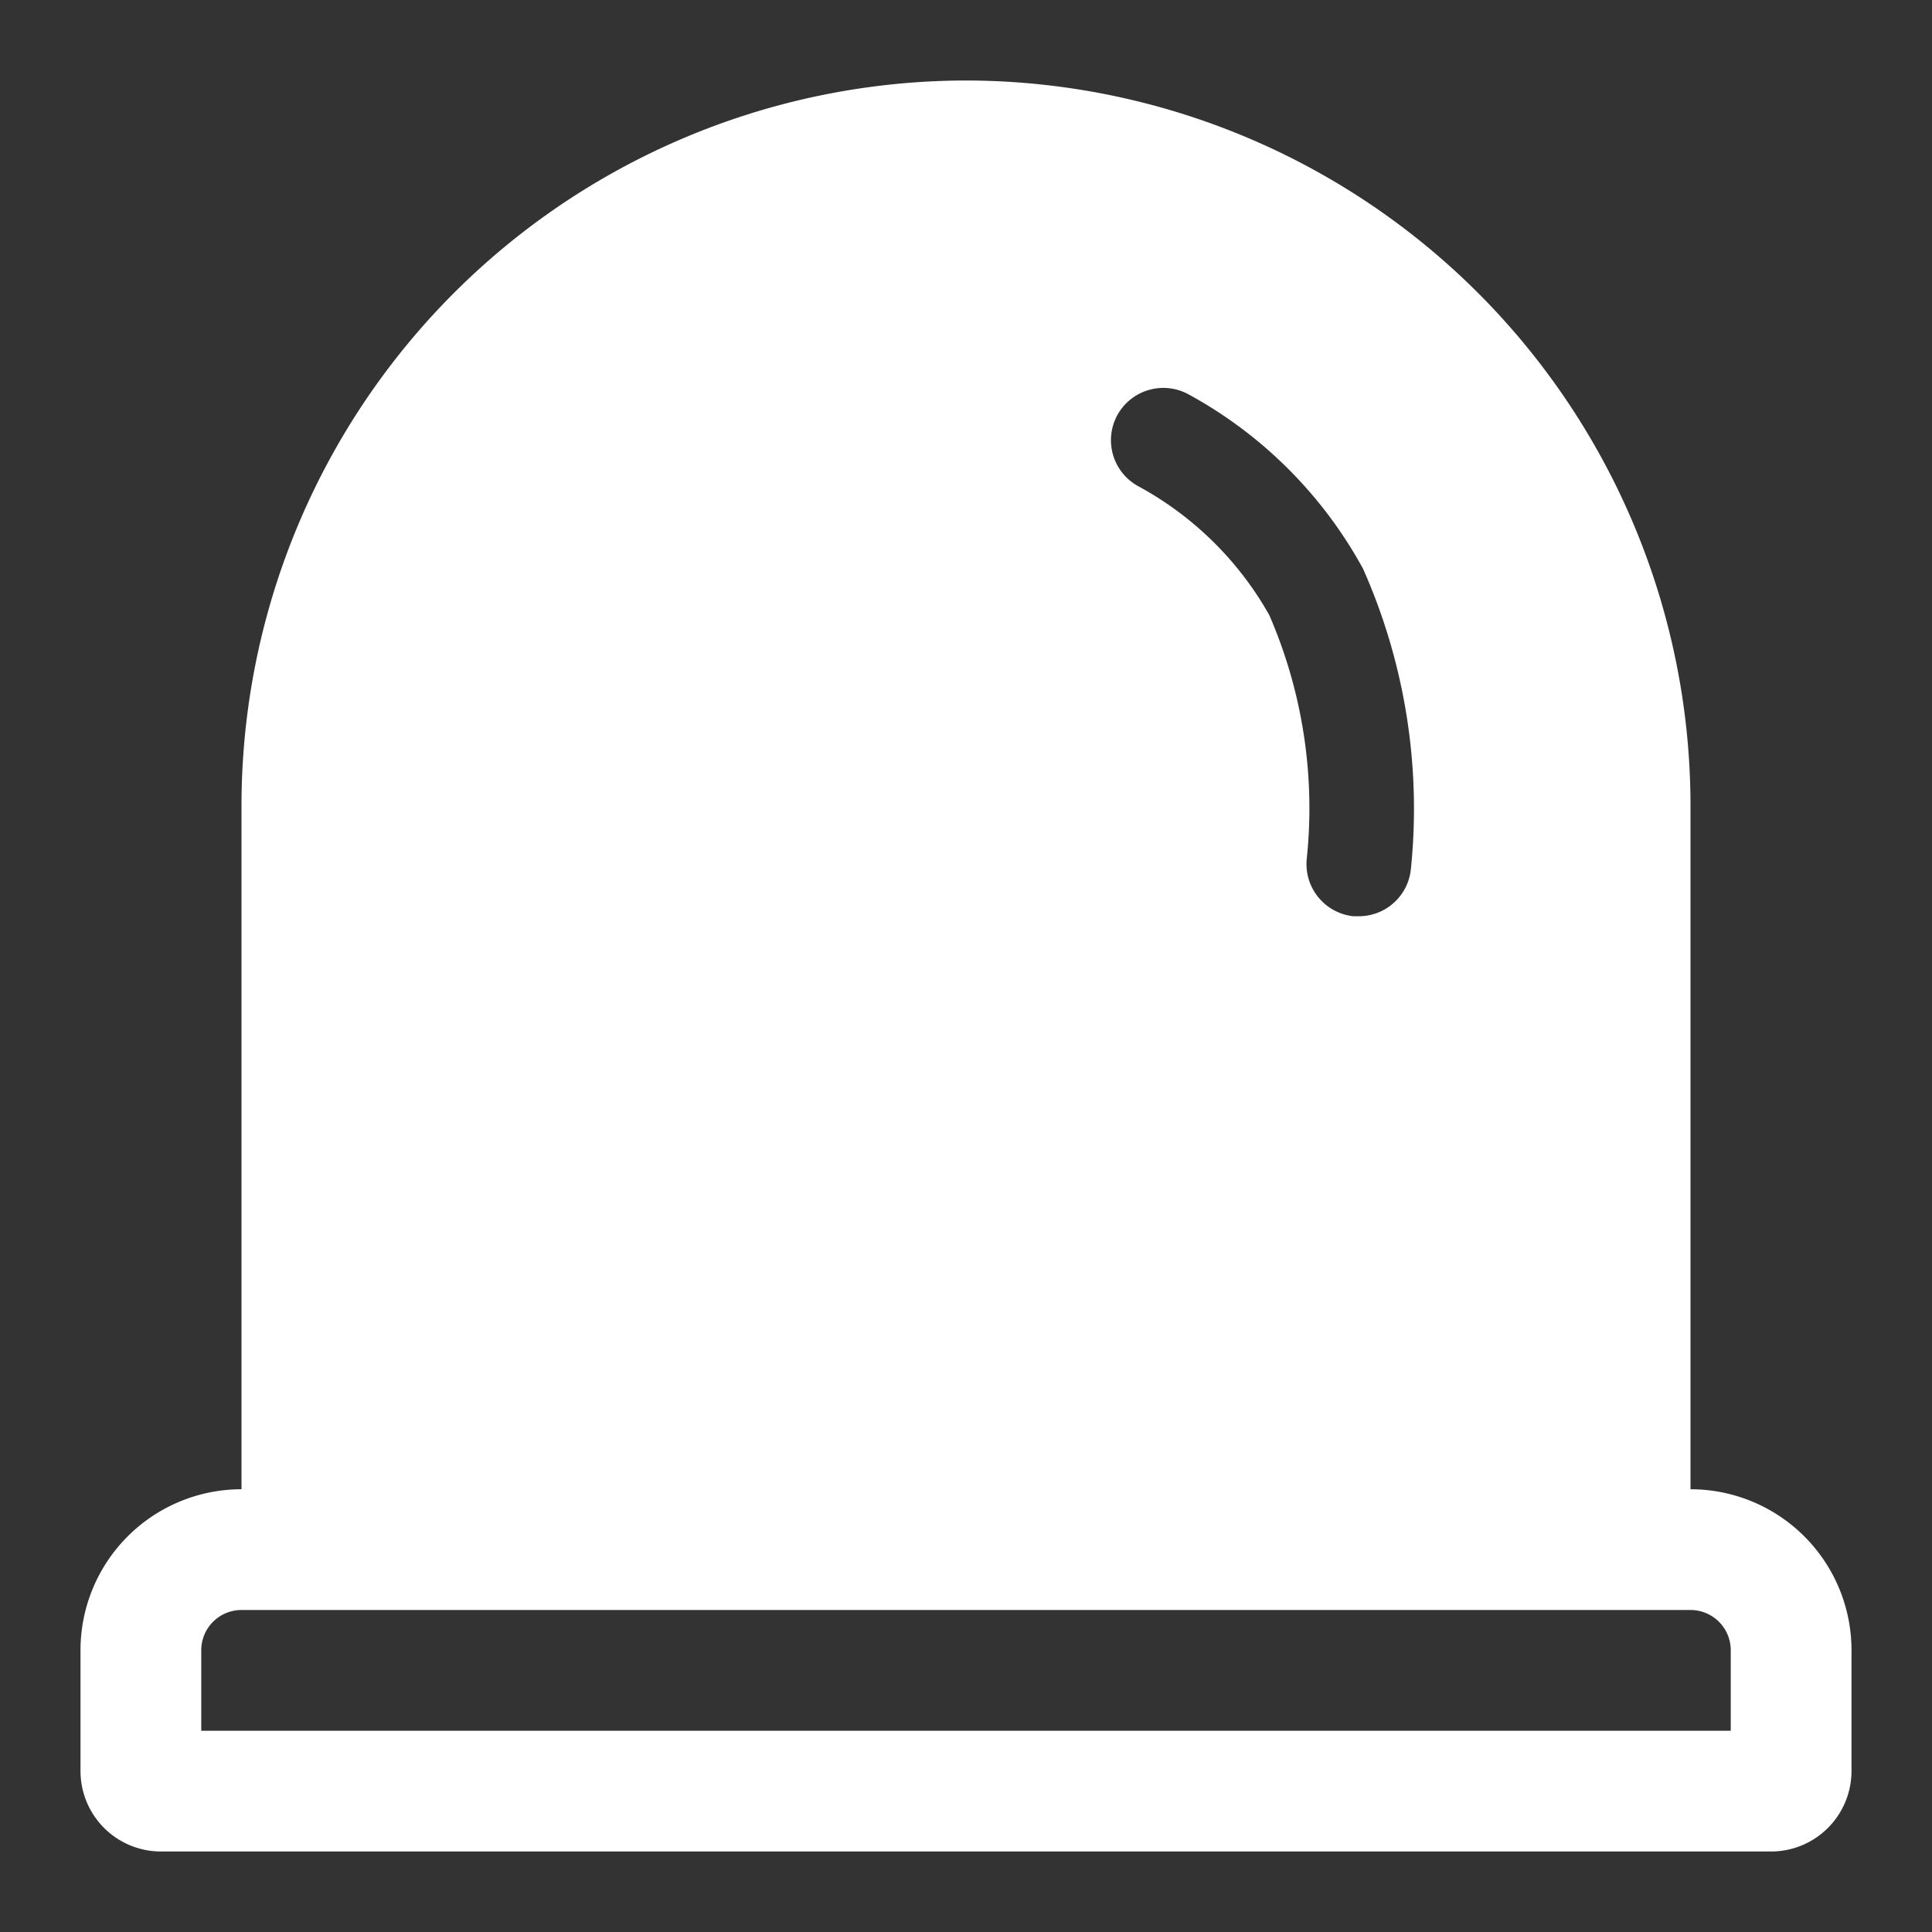 <svg xmlns="http://www.w3.org/2000/svg" width="24" height="24">
    <rect width="100%" height="100%" fill="#333333" stroke="none"/>
    <path data-name="패스 3911" d="M-330.066 119.181v-8.5a9.011 9.011 0 0 0-9-9 9.011 9.011 0 0 0-9 9v8.5a2 2 0 0 0-2 2v1.5a1 1 0 0 0 1 1h20a1 1 0 0 0 1-1v-1.5a2 2 0 0 0-2-2zm-7.12-13.343a.652.652 0 0 1 .883-.259 5.431 5.431 0 0 1 2.17 2.169 7.338 7.338 0 0 1 .593 3.733.65.65 0 0 1-.645.582h-.069a.652.652 0 0 1-.579-.715 6.021 6.021 0 0 0-.466-3.027 4.123 4.123 0 0 0-1.627-1.6.651.651 0 0 1-.26-.883zm7.62 16.343h-19v-1a.5.5 0 0 1 .5-.5h18a.5.5 0 0 1 .5.5z" transform="translate(351.066 -100.681)" style="fill:#fff"/>
</svg>
